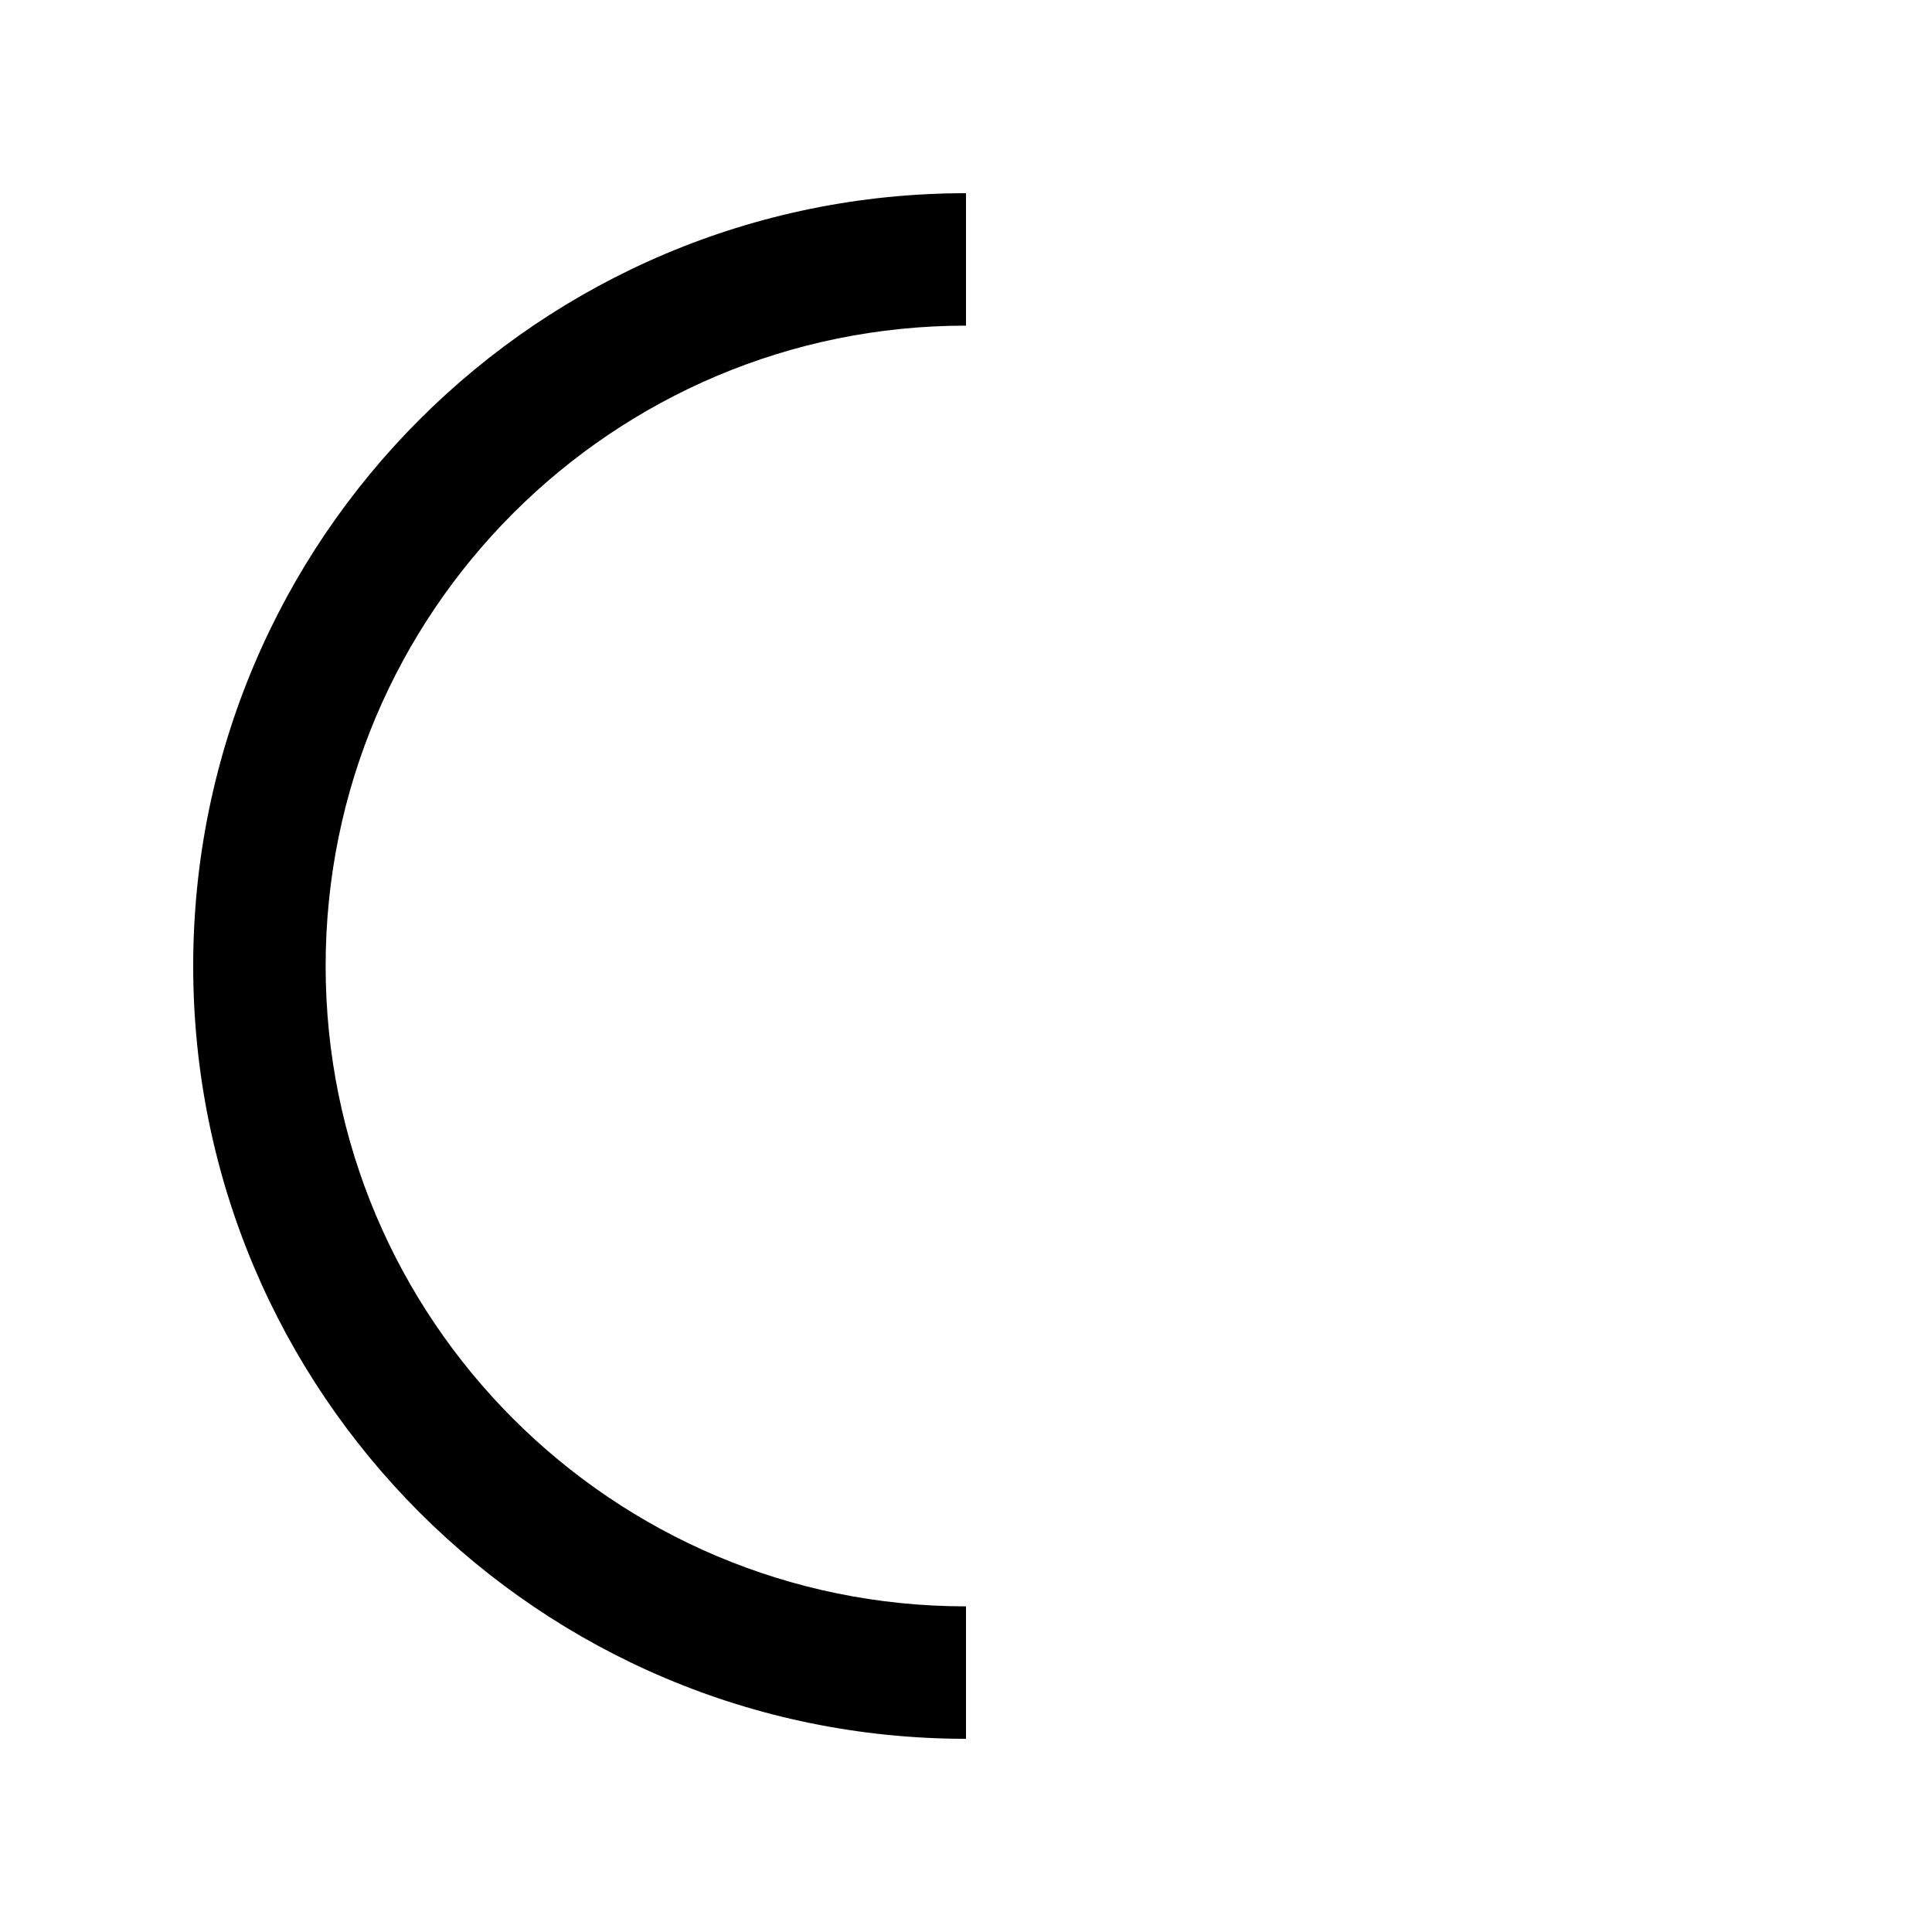 <svg id="loading" viewBox="0 0 20 20">
  <path d="M10,2 L10,3.371 C6.339,3.371 3.371,6.339 3.371,10 C3.371,13.661 6.339,16.629 10,16.629 L10,18 C5.582,18 2,14.419 2,10 C2,5.581 5.582,2 10,2 Z"/>
</svg>